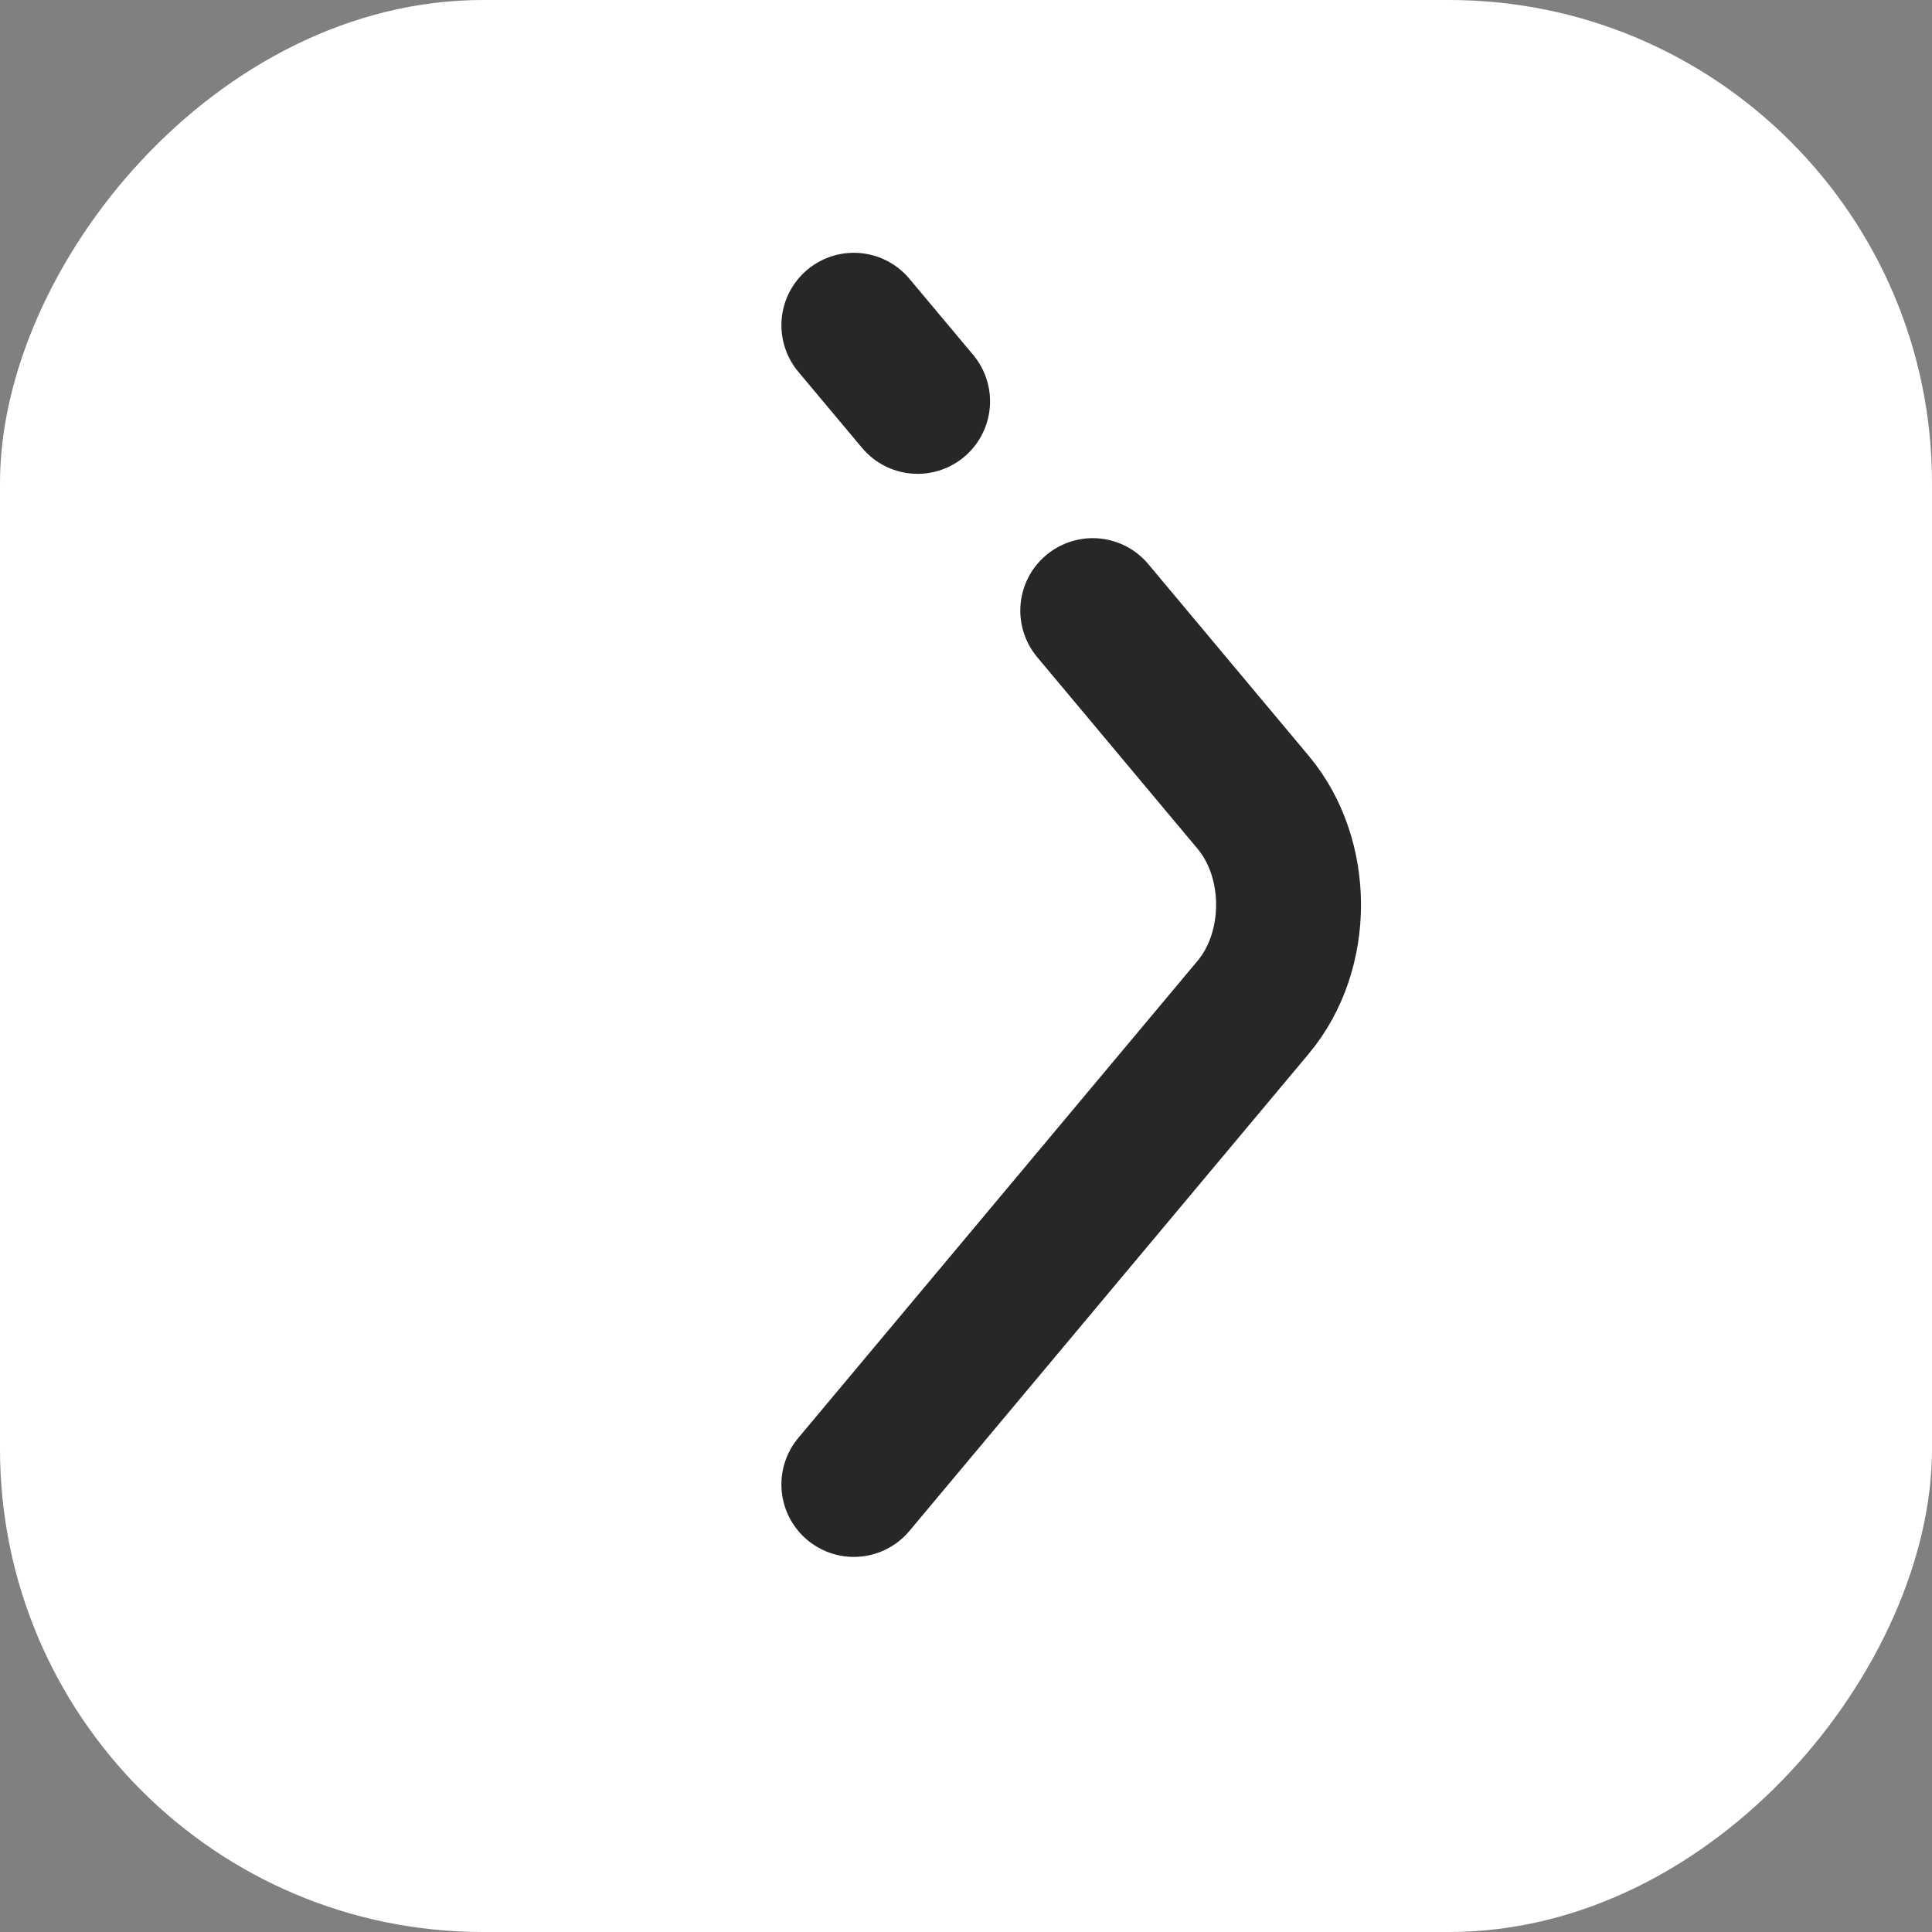 <svg width="20" height="20" viewBox="0 0 20 20" fill="none" xmlns="http://www.w3.org/2000/svg">
<rect x="0" y="0" width="20" height="20" fill="#808080" stroke="none"/>
<rect width="20" height="20" rx="5" transform="matrix(-1 0 0 1 20 0)" fill="white"/>
<path d="M11.312 6.321L12.973 8.306C13.461 8.889 13.461 9.844 12.973 10.427L8.839 15.367M8.839 3.367L9.499 4.155" stroke="#272727" stroke-width="1.5" stroke-miterlimit="10" stroke-linecap="round" stroke-linejoin="round"/>
</svg>
